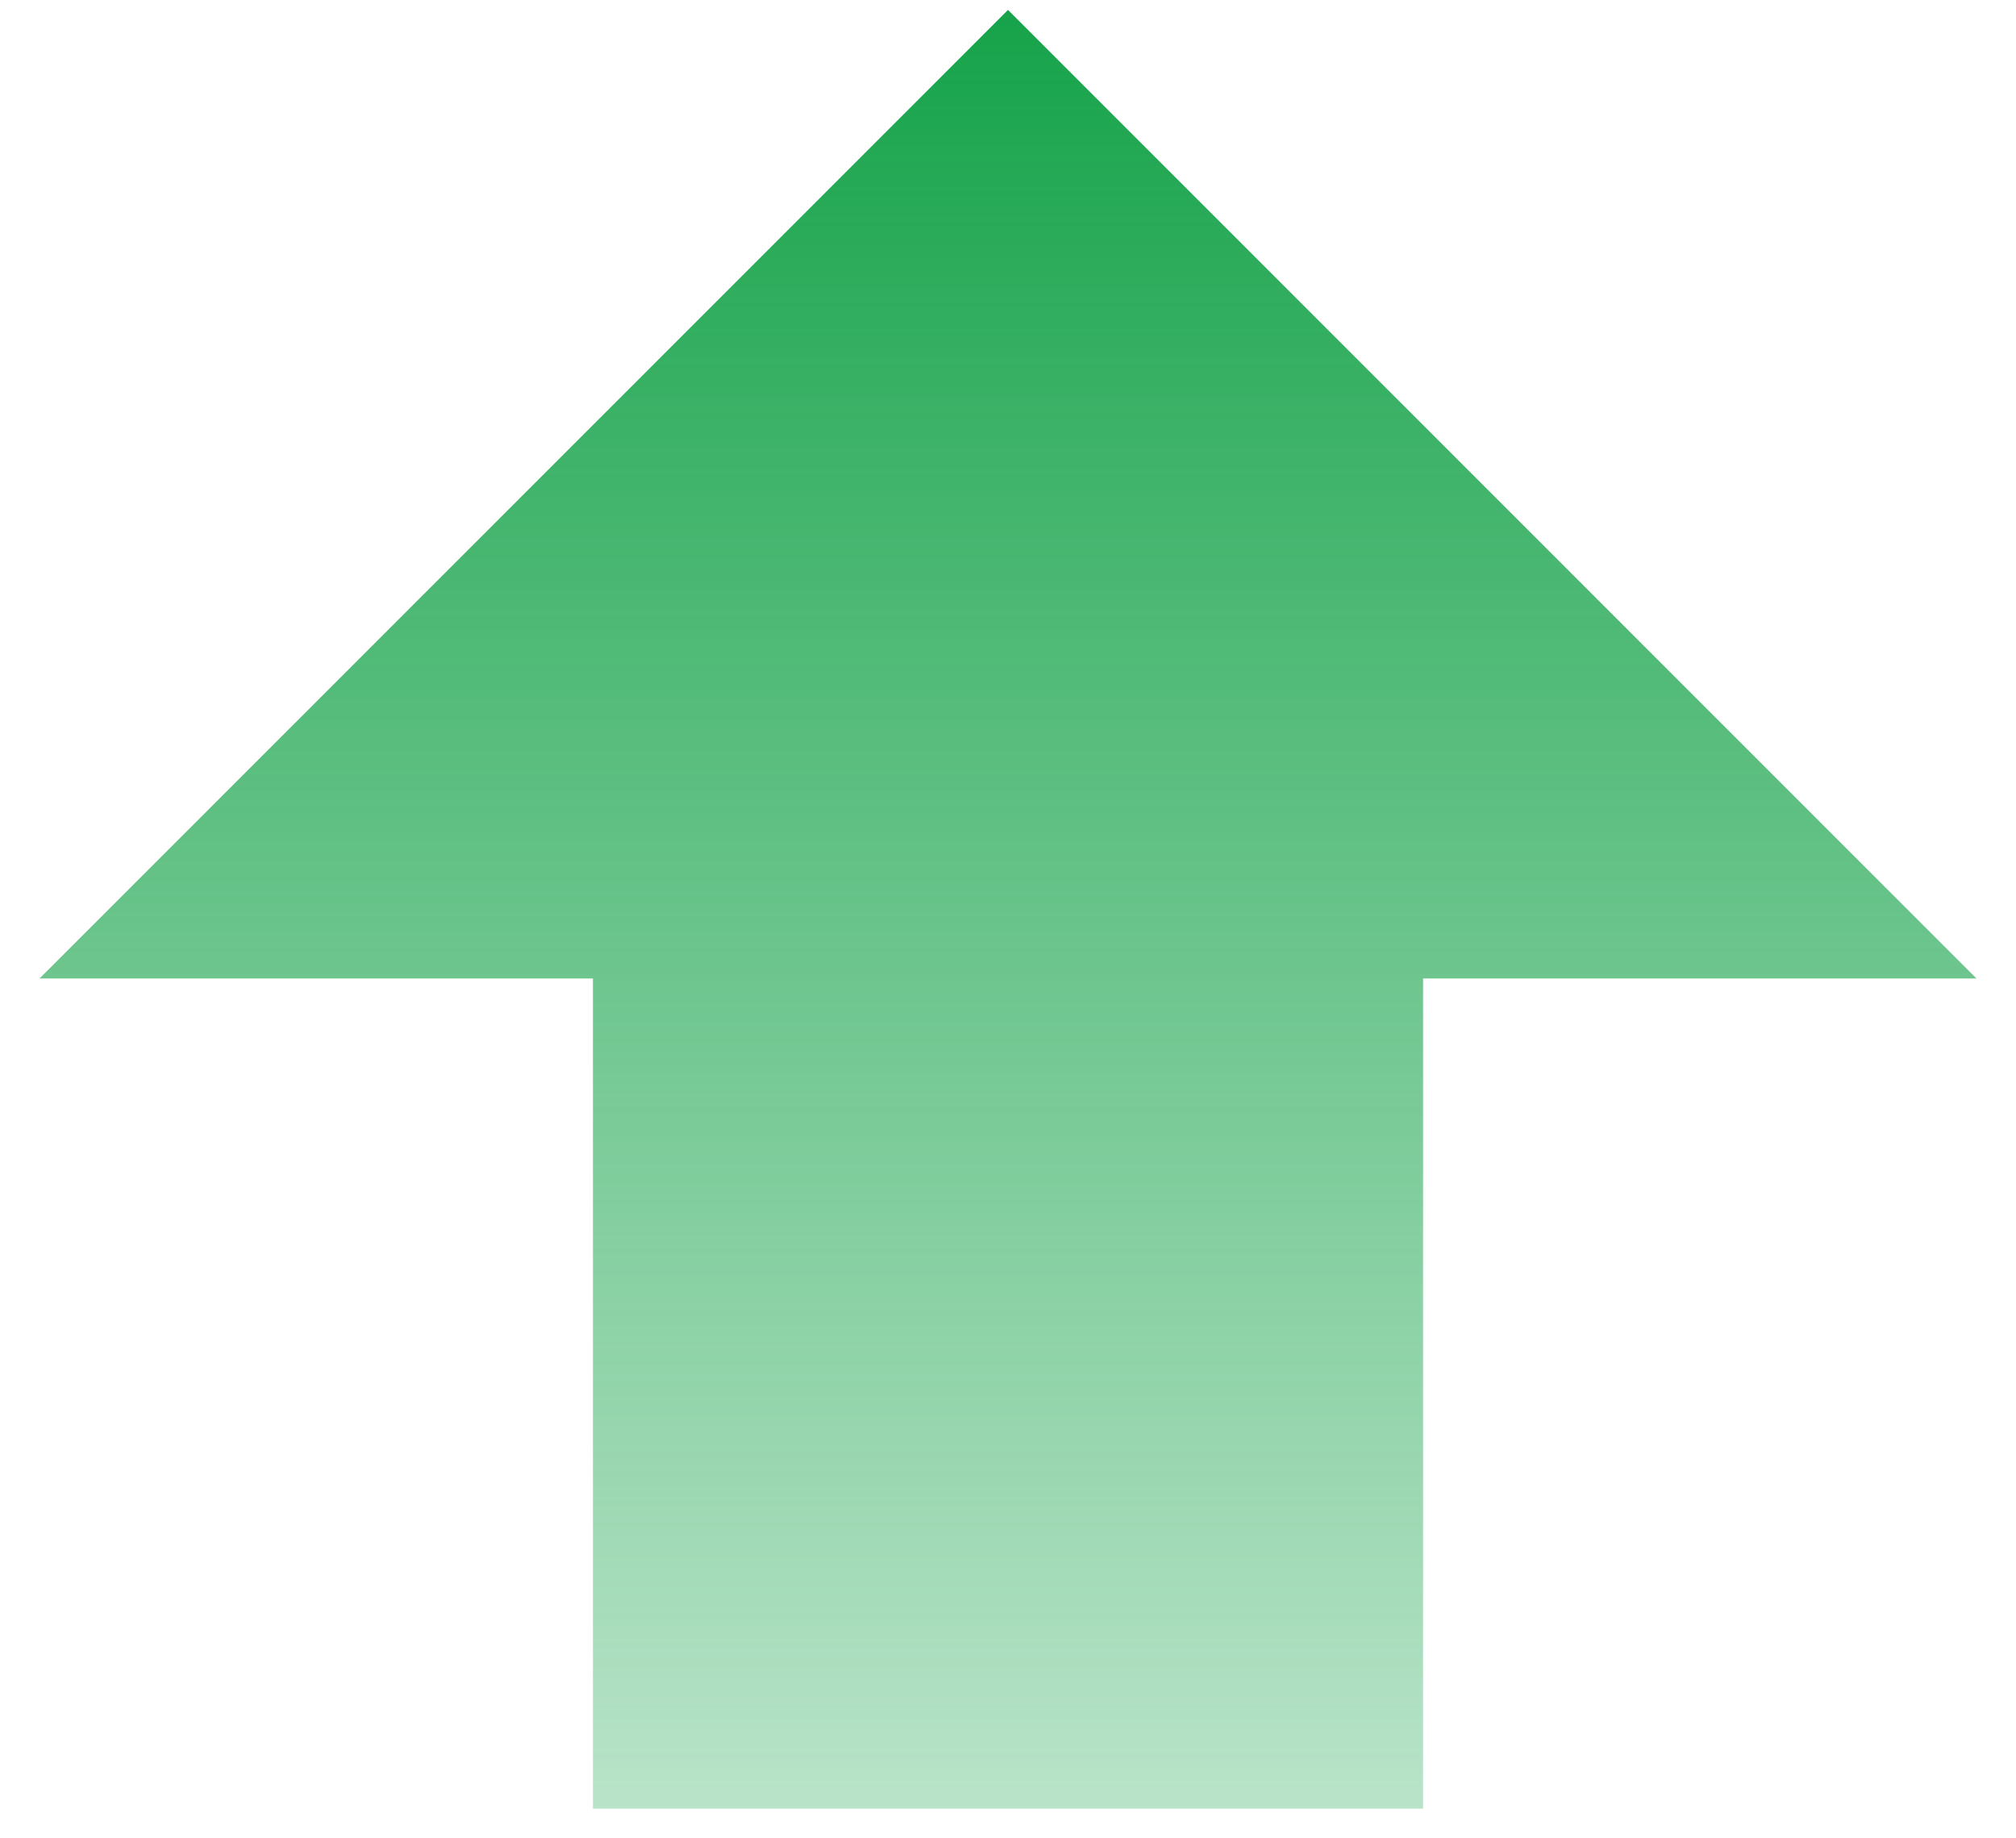 <svg width="34" height="31" viewBox="0 0 34 31" fill="none" xmlns="http://www.w3.org/2000/svg">
<path d="M10 30.5V16.5H0.667L17 0.167L33.333 16.5H24V30.5H10Z" fill="url(#paint0_linear_689_5831)"/>
<defs>
<linearGradient id="paint0_linear_689_5831" x1="17" y1="0.167" x2="17" y2="30.5" gradientUnits="userSpaceOnUse">
<stop stop-color="#16A34A"/>
<stop offset="1" stop-color="#16A34A" stop-opacity="0.3"/>
</linearGradient>
</defs>
</svg>
